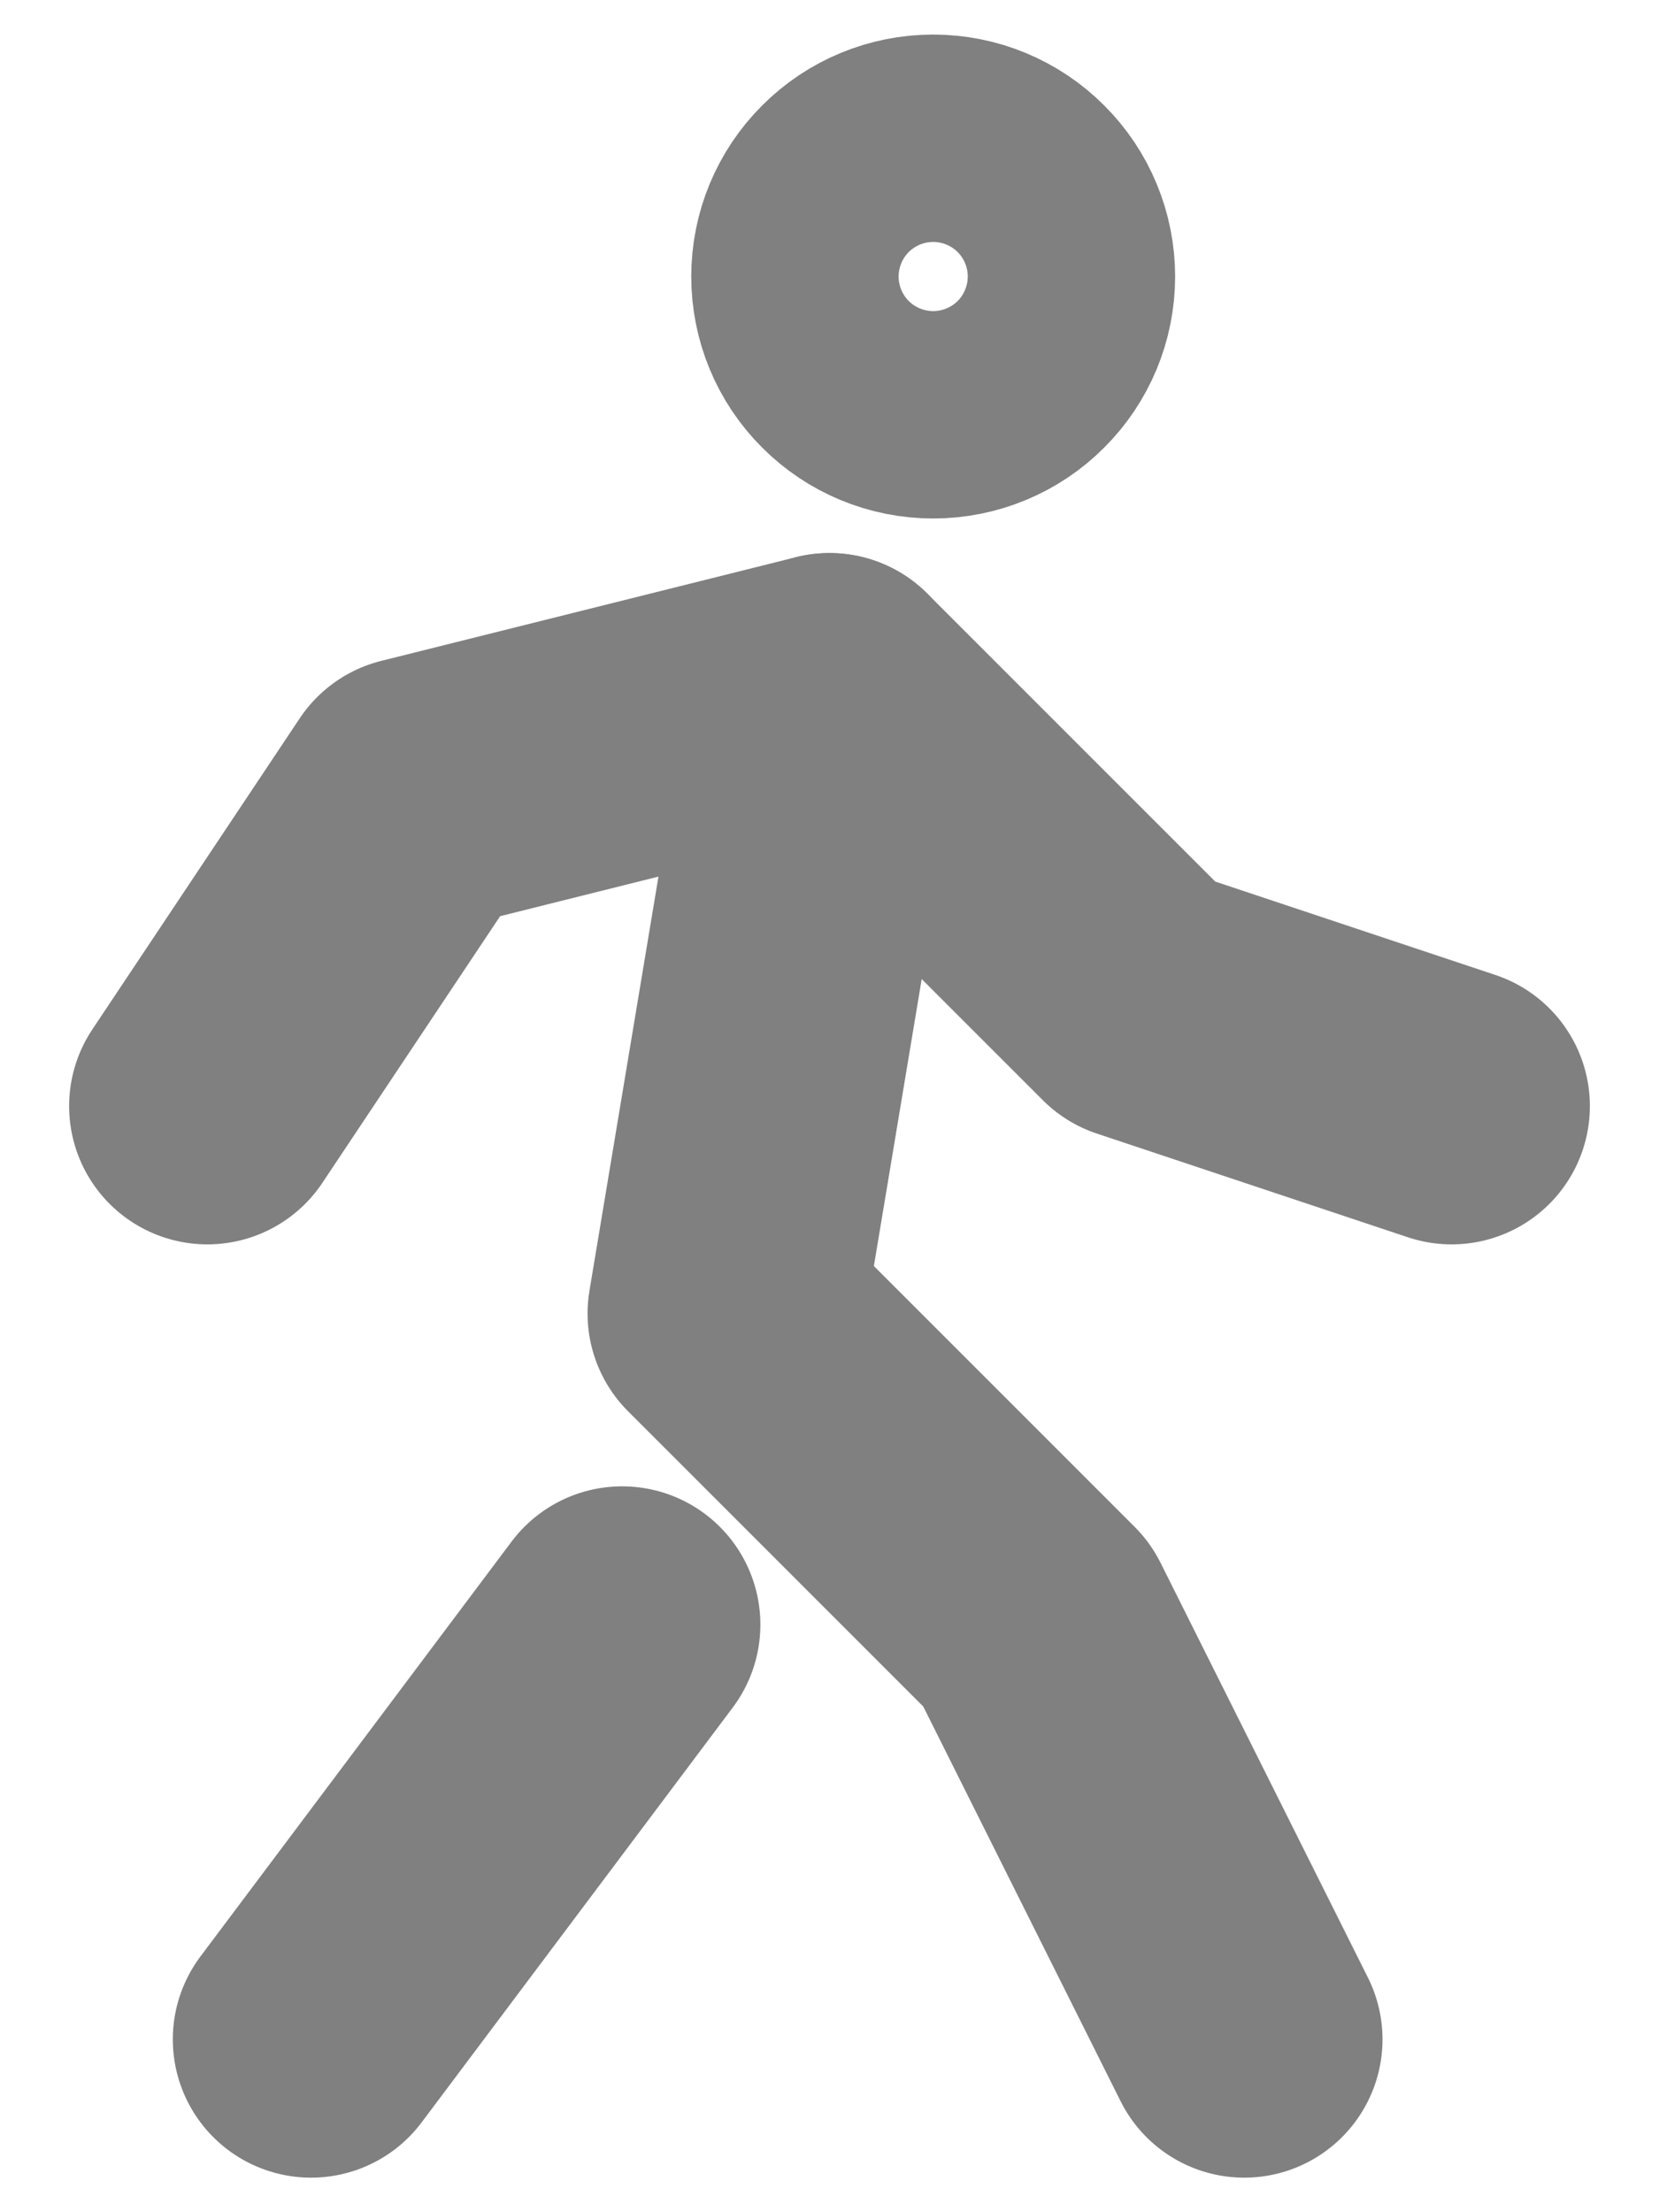 <svg width="12" height="16" viewBox="0 0 12 16" fill="none" xmlns="http://www.w3.org/2000/svg">
<path d="M2.25 14.75L4.5 11.75M9 14.75L7.5 11.75L5.25 9.5L6 5M6 2C6 2.199 6.079 2.39 6.22 2.53C6.36 2.671 6.551 2.75 6.75 2.75C6.949 2.75 7.14 2.671 7.28 2.53C7.421 2.39 7.5 2.199 7.5 2C7.5 1.801 7.421 1.61 7.28 1.47C7.14 1.329 6.949 1.25 6.75 1.25C6.551 1.25 6.36 1.329 6.22 1.47C6.079 1.61 6 1.801 6 2Z" stroke="#808080" stroke-width="2" stroke-linecap="round" stroke-linejoin="round"/>
<path d="M1.5 8L3 5.75L6 5L8.25 7.25L10.5 8" stroke="#808080" stroke-width="2" stroke-linecap="round" stroke-linejoin="round"/>
</svg>
